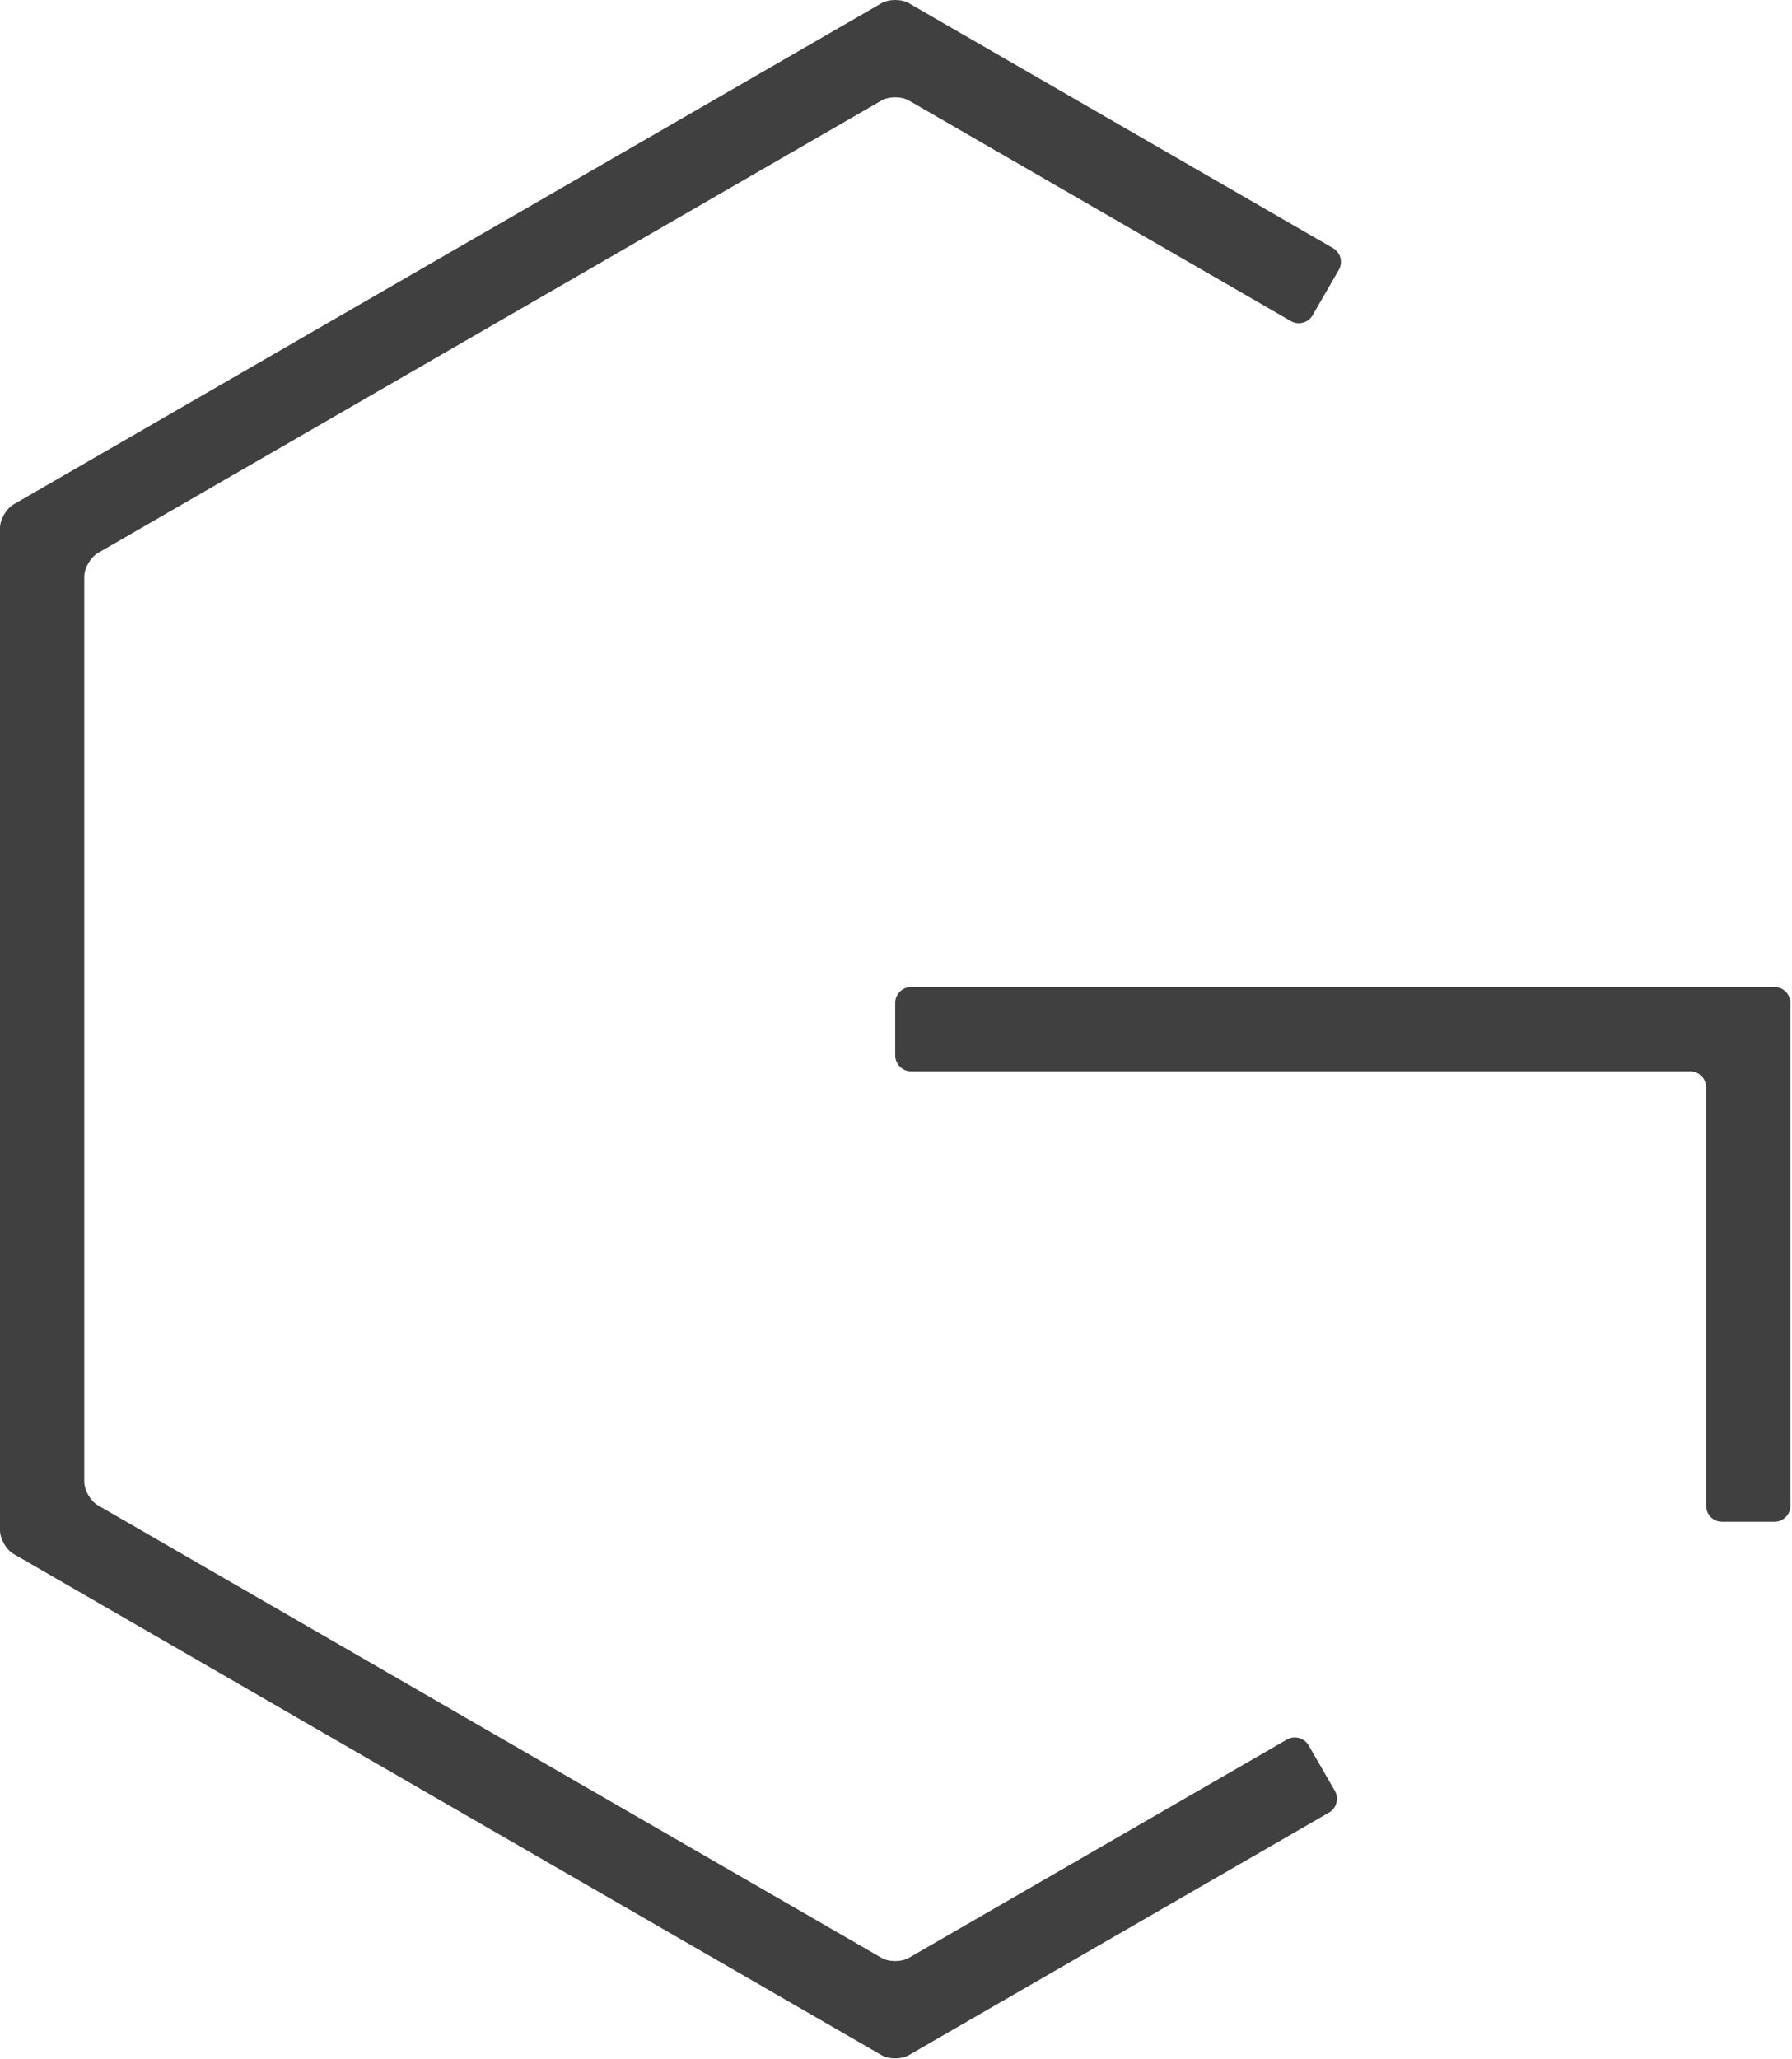 <?xml version="1.0" encoding="UTF-8"?>
<svg width="638px" height="733px" viewBox="0 0 638 733" version="1.1" xmlns="http://www.w3.org/2000/svg" xmlns:xlink="http://www.w3.org/1999/xlink">
    <!-- Generator: Sketch 52.6 (67491) - http://www.bohemiancoding.com/sketch -->
    <title>Shape@2x</title>
    <desc>Created with Sketch.</desc>
    <g id="Page-1" stroke="none" stroke-width="1" fill="none" fill-rule="evenodd">
        <g id="logo_20170325" transform="translate(-5764, -2352)" fill="#404041" fill-rule="nonzero">
            <g id="图层_4" transform="translate(4208, 556)">
                <path d="M1879.625,2527.54 C1876.925,2529.099 1872.506,2529.099 1869.806,2527.54 L1560.91,2349.198 C1558.21,2347.639 1556,2343.812 1556,2340.694 L1556,1984.014 C1556,1980.896 1558.209,1977.069 1560.91,1975.51 L1869.806,1797.169 C1872.506,1795.61 1876.925,1795.61 1879.625,1797.169 L2030.581,1884.323 C2033.281,1885.882 2034.215,1889.367 2032.655,1892.067 L2023.325,1908.229 C2021.765,1910.929 2018.28,1911.863 2015.58,1910.304 L1879.625,1831.809 C1876.925,1830.25 1872.506,1830.25 1869.806,1831.809 L1590.91,1992.83 C1588.21,1994.389 1586,1998.216 1586,2001.334 L1586,2323.374 C1586,2326.492 1588.209,2330.319 1590.91,2331.878 L1869.806,2492.899 C1872.506,2494.458 1876.925,2494.458 1879.625,2492.899 L2014.163,2415.223 C2016.864,2413.664 2020.349,2414.598 2021.908,2417.298 L2031.238,2433.459 C2032.798,2436.159 2031.864,2439.644 2029.163,2441.203 L1879.625,2527.54 Z M2193.43,2332.034 C2193.43,2335.152 2190.879,2337.703 2187.761,2337.703 L2169.099,2337.703 C2165.981,2337.703 2163.43,2335.152 2163.43,2332.034 L2163.43,2183.023 C2163.43,2179.905 2160.879,2177.354 2157.761,2177.354 L1880.385,2177.354 C1877.267,2177.354 1874.716,2174.803 1874.716,2171.685 L1874.716,2153.024 C1874.716,2149.906 1877.267,2147.355 1880.385,2147.355 L2187.761,2147.355 C2190.879,2147.355 2193.43,2149.906 2193.43,2153.024 L2193.43,2332.034 Z" id="Shape"></path>
            </g>
        </g>
    </g>
</svg>